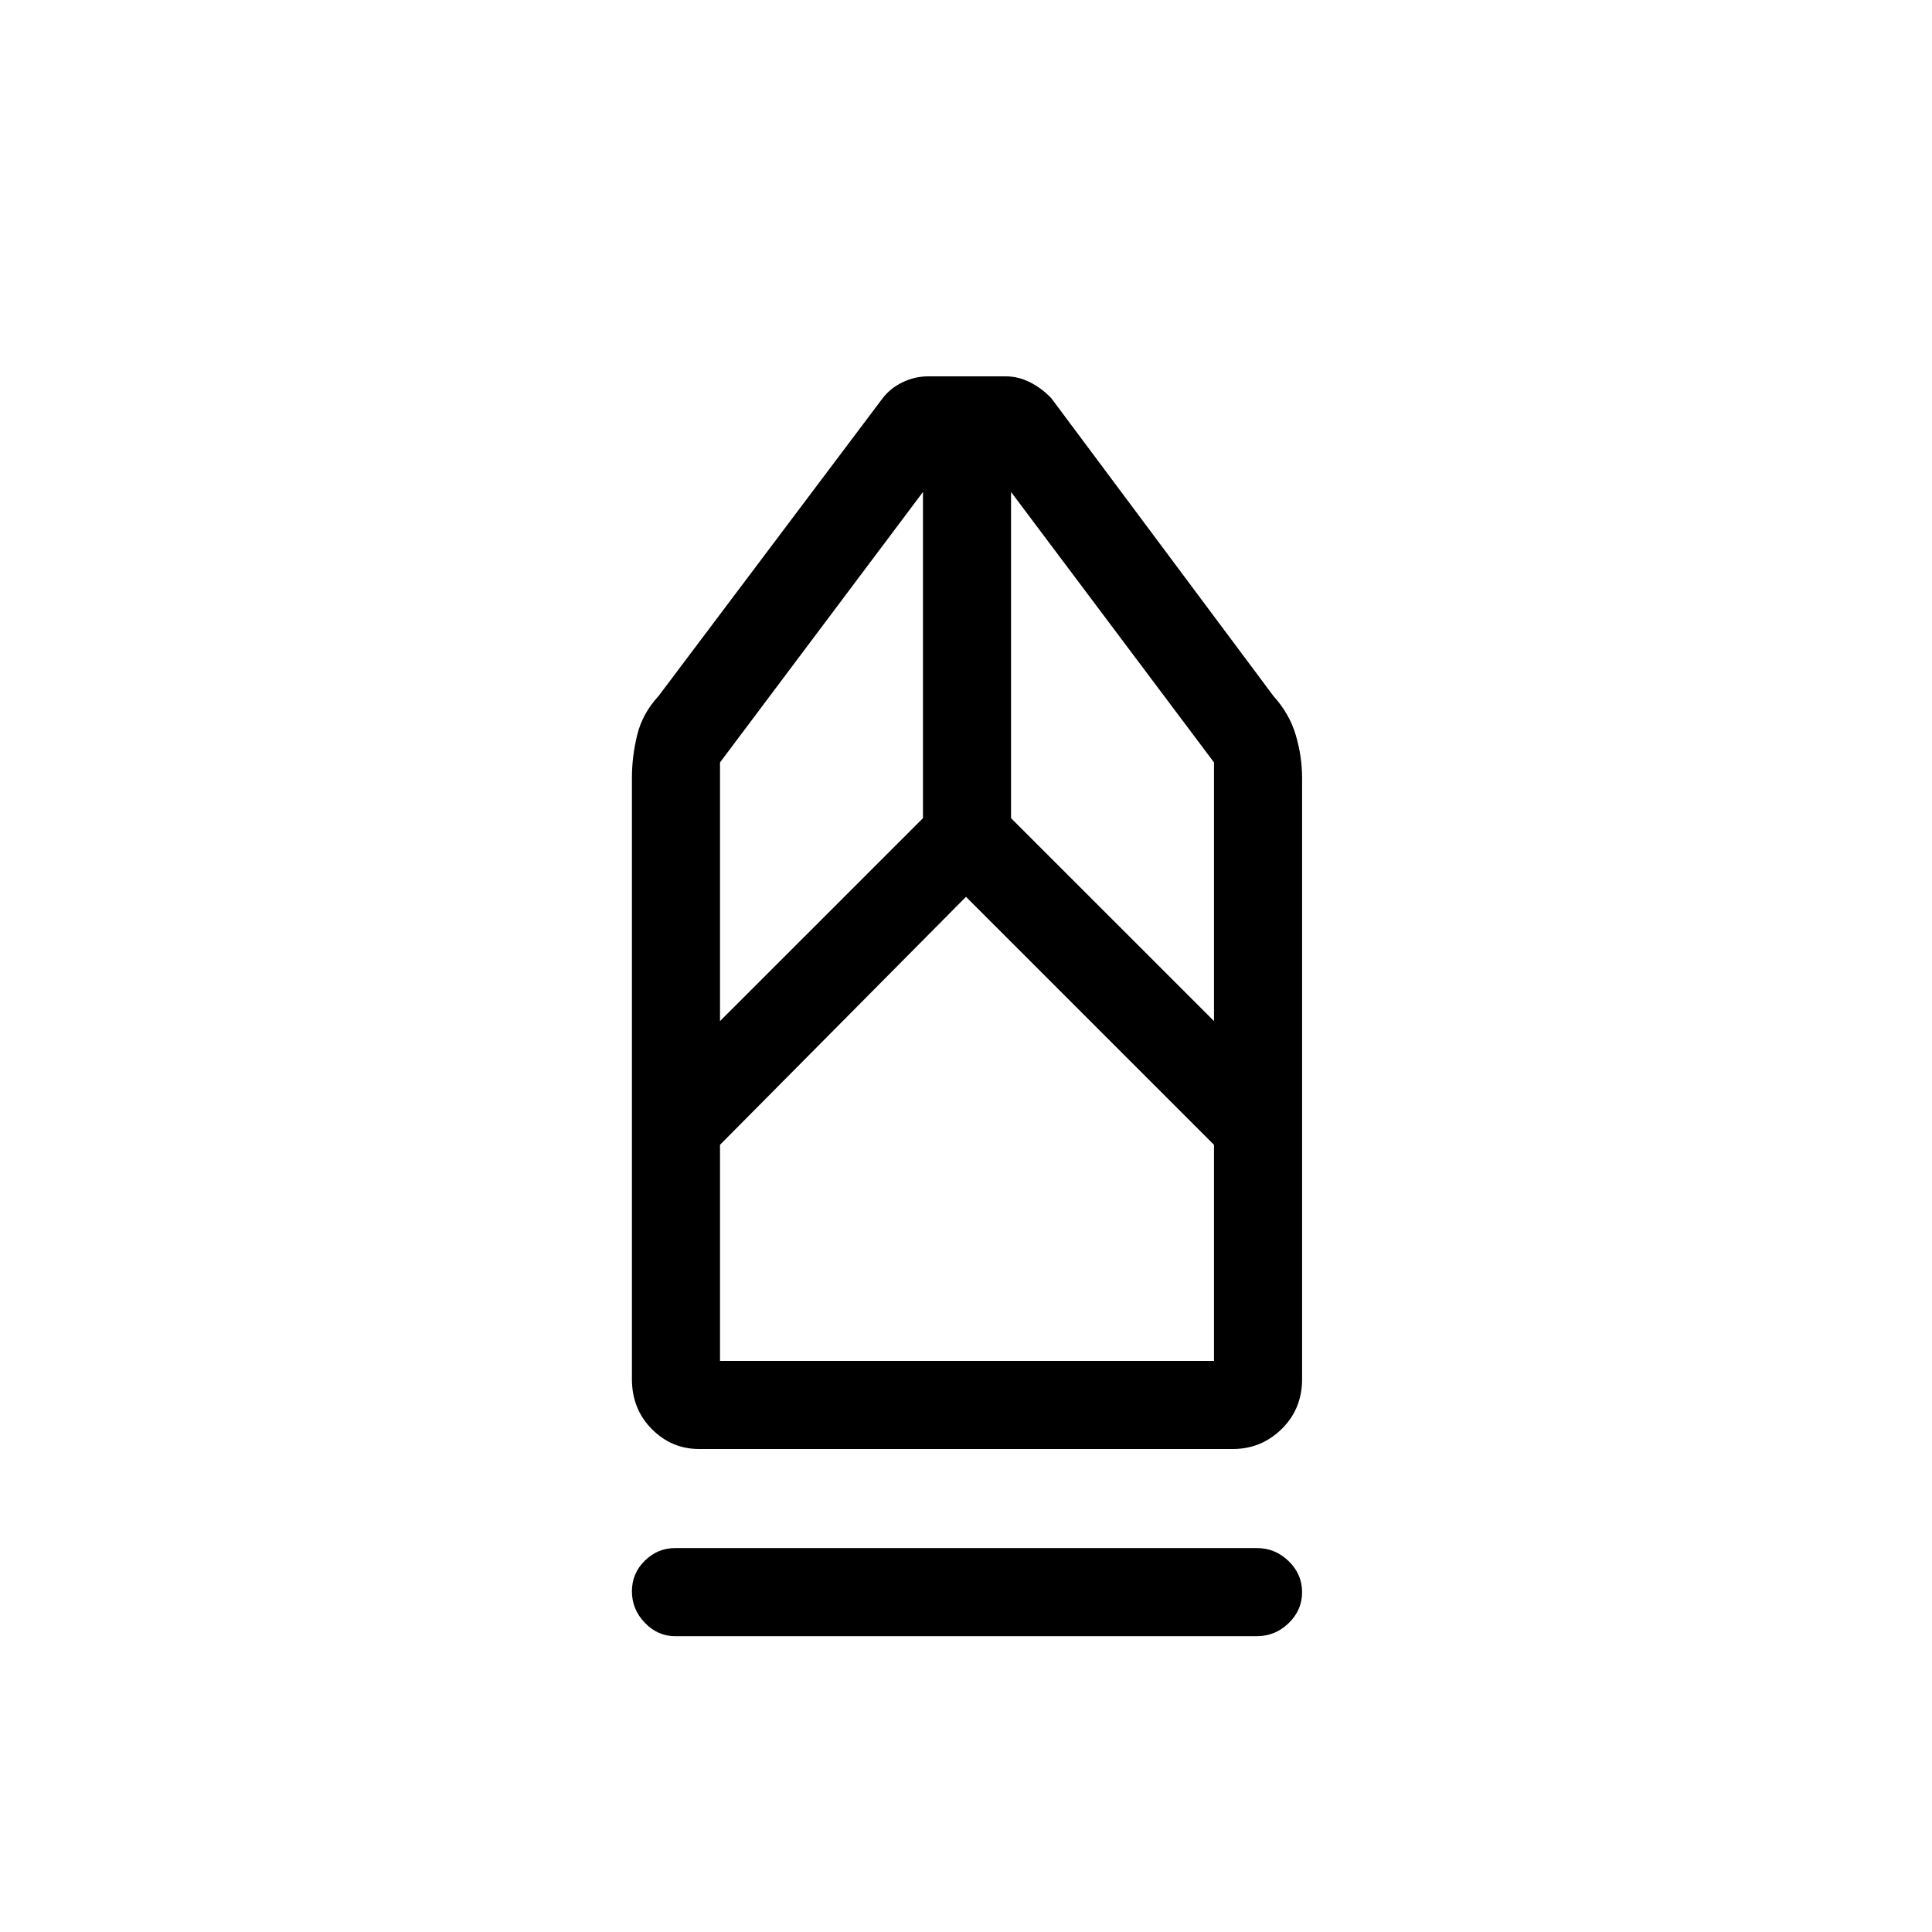<svg xmlns="http://www.w3.org/2000/svg" height="48" viewBox="0 -960 960 960" width="48"><path d="M335.38-147q-8.58 0-14.98-6.66-6.4-6.65-6.4-15.61 0-8.96 6.4-15.23t14.98-6.27h289.24q9 0 15.69 6.47 6.69 6.47 6.69 15.43t-6.69 15.42q-6.69 6.45-15.69 6.45H335.38Zm11.99-93q-13.68 0-23.53-9.95-9.84-9.95-9.84-24.74v-298.77q0-10.68 2.62-21.35 2.61-10.67 10.61-19.34l111.2-147.77q3.88-5.16 9.99-8.12 6.12-2.96 12.89-2.96h38.42q6.23 0 12.1 2.96 5.86 2.96 10.55 7.89l110.39 148q8 8.84 11.11 19.45 3.12 10.62 3.12 21.24v298.77q0 14.79-10.14 24.74T612.61-240H347.37Zm10.4-43.77h245.46v-107.38L480-514.38 357.77-391.15v107.38Zm0-168.85 100.85-100.84v-162.08L357.77-581.15v128.53Zm245.46 0v-128.53L502.38-715.54v162.08l100.85 100.84Zm0 168.85H357.77h245.46Z"/></svg>